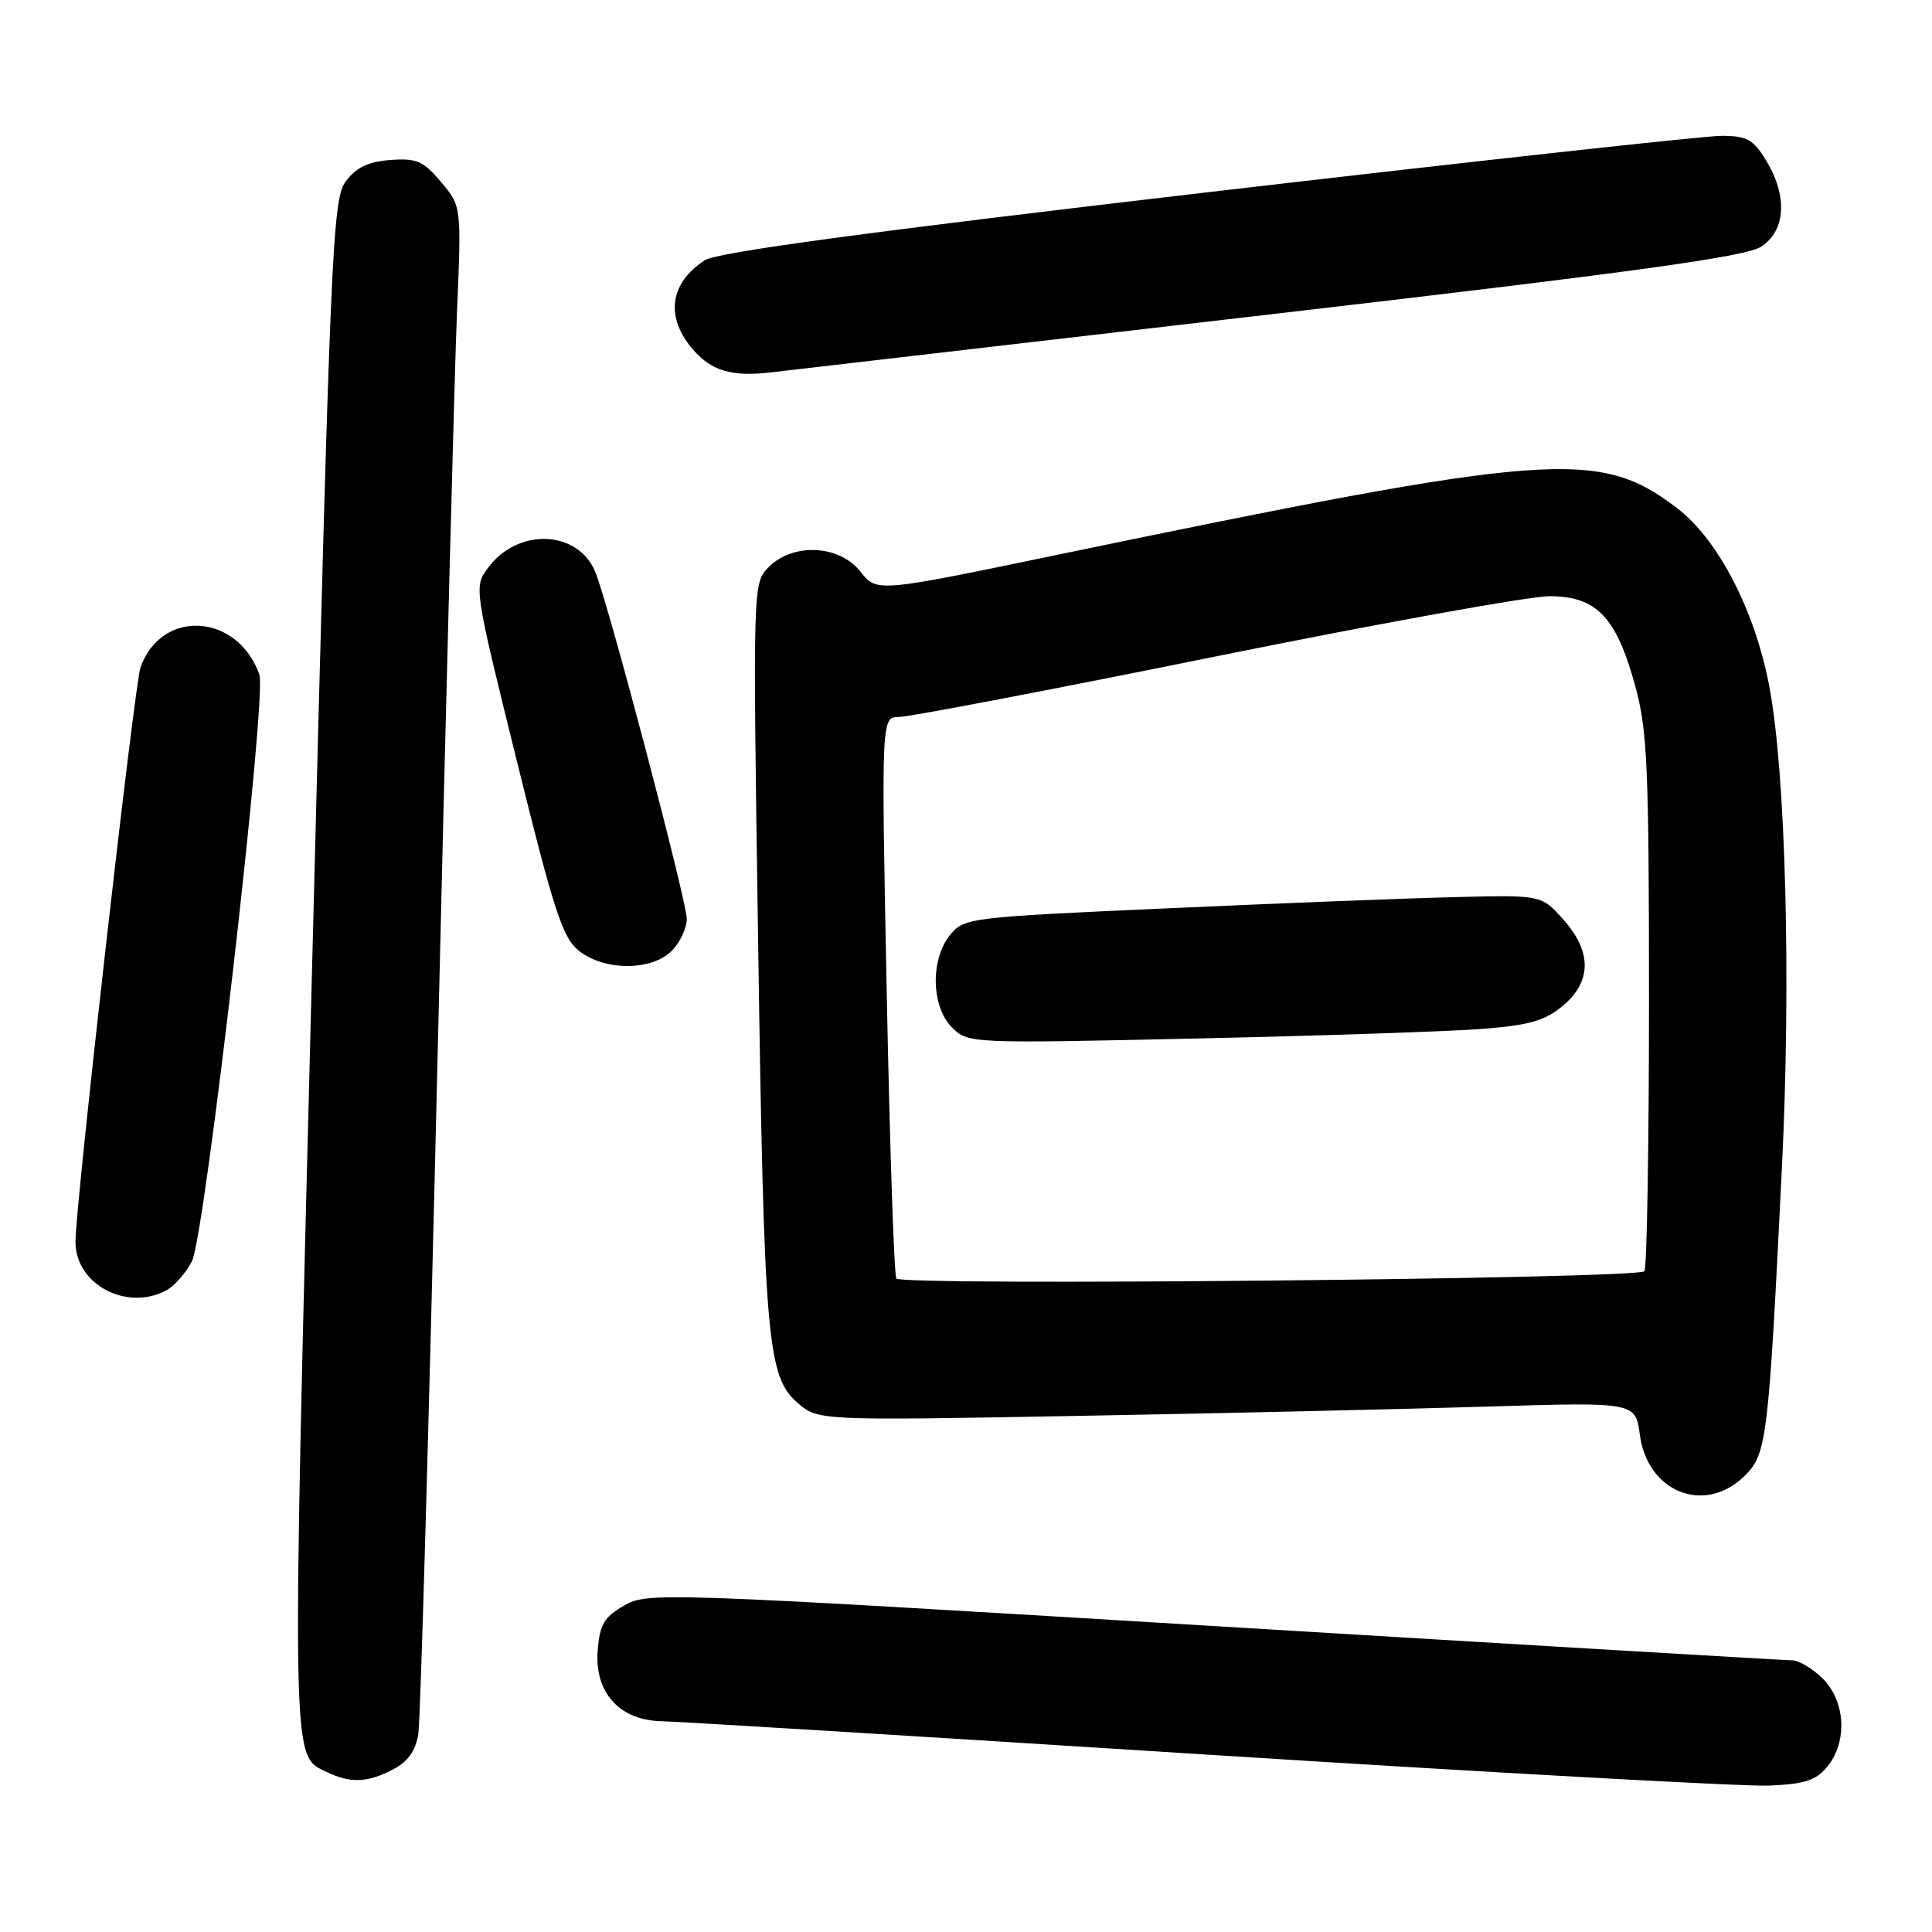 <?xml version="1.0" encoding="UTF-8" standalone="no"?>
<!DOCTYPE svg PUBLIC "-//W3C//DTD SVG 1.1//EN" "http://www.w3.org/Graphics/SVG/1.1/DTD/svg11.dtd" >
<svg xmlns="http://www.w3.org/2000/svg" xmlns:xlink="http://www.w3.org/1999/xlink" version="1.1" viewBox="0 0 256 256">
 <g >
 <path fill="currentColor"
d=" M 242.15 234.06 C 244.82 230.77 244.54 225.45 241.55 222.45 C 240.20 221.10 238.36 220.00 237.47 220.00 C 236.57 220.00 202.09 217.96 160.84 215.46 C 87.34 211.01 85.77 210.95 82.67 212.76 C 80.02 214.29 79.45 215.29 79.19 218.79 C 78.79 224.32 82.13 227.97 87.70 228.07 C 89.79 228.11 122.33 230.10 160.00 232.50 C 197.68 234.89 231.15 236.74 234.40 236.60 C 239.16 236.40 240.66 235.91 242.15 234.06 Z  M 52.00 234.50 C 54.05 233.44 55.06 232.03 55.43 229.75 C 55.72 227.96 56.85 188.03 57.96 141.00 C 59.06 93.97 60.23 49.16 60.55 41.42 C 61.15 27.33 61.15 27.33 58.44 24.12 C 56.10 21.33 55.20 20.94 51.72 21.20 C 48.80 21.42 47.19 22.19 45.82 24.03 C 44.05 26.41 43.79 32.55 41.36 127.89 C 38.62 235.68 38.56 232.50 43.36 234.83 C 46.41 236.30 48.68 236.22 52.00 234.50 Z  M 231.22 195.51 C 234.11 192.62 234.33 190.78 236.10 155.00 C 237.34 130.10 236.63 102.56 234.45 91.00 C 232.56 80.94 227.67 71.48 222.22 67.33 C 211.84 59.43 205.73 59.89 139.84 73.57 C 116.17 78.49 116.17 78.49 114.01 75.74 C 111.23 72.20 105.11 71.89 101.88 75.12 C 99.75 77.25 99.75 77.25 100.45 124.37 C 101.23 177.46 101.64 182.37 105.67 185.87 C 108.39 188.24 108.39 188.24 142.94 187.61 C 161.95 187.27 186.32 186.71 197.10 186.38 C 216.71 185.78 216.71 185.78 217.29 190.13 C 218.32 197.80 225.97 200.76 231.22 195.51 Z  M 22.06 170.97 C 23.11 170.40 24.63 168.68 25.43 167.13 C 27.16 163.79 35.39 92.25 34.37 89.39 C 31.48 81.24 21.41 80.62 18.62 88.42 C 17.82 90.67 10.00 159.70 10.00 164.55 C 10.00 170.19 16.78 173.80 22.06 170.97 Z  M 89.00 126.00 C 90.10 124.90 91.00 122.99 91.00 121.75 C 90.99 119.36 80.71 80.33 78.90 75.84 C 76.64 70.23 68.68 69.87 64.70 75.20 C 62.78 77.77 62.78 77.77 68.50 100.90 C 73.42 120.82 74.56 124.30 76.74 126.01 C 80.12 128.67 86.34 128.66 89.00 126.00 Z  M 168.62 41.62 C 216.81 36.02 231.33 34.02 233.37 32.68 C 236.63 30.54 236.89 25.97 234.01 21.25 C 232.31 18.46 231.47 18.00 228.06 18.00 C 225.88 18.00 195.20 21.37 159.89 25.49 C 114.84 30.75 94.99 33.43 93.37 34.49 C 88.69 37.56 88.12 42.08 91.87 46.37 C 94.29 49.14 96.98 49.93 102.00 49.36 C 104.47 49.07 134.45 45.59 168.62 41.62 Z  M 118.77 169.41 C 118.47 168.91 117.90 151.96 117.50 131.75 C 116.77 95.00 116.77 95.00 119.13 95.00 C 120.44 95.00 139.28 91.40 161.00 87.00 C 182.72 82.60 202.66 79.00 205.30 79.00 C 211.52 79.00 214.15 81.72 216.65 90.79 C 218.29 96.73 218.50 101.53 218.50 132.67 C 218.50 152.01 218.22 168.11 217.89 168.45 C 216.87 169.46 119.37 170.41 118.77 169.41 Z  M 196.34 136.34 C 202.64 135.85 204.74 135.25 207.09 133.27 C 210.93 130.04 210.95 126.09 207.12 121.81 C 204.24 118.59 204.24 118.59 192.87 118.87 C 186.62 119.02 169.41 119.69 154.64 120.36 C 128.41 121.53 127.73 121.62 125.89 123.89 C 123.26 127.14 123.39 133.39 126.14 136.14 C 128.26 138.26 128.53 138.27 158.39 137.61 C 174.95 137.25 192.03 136.67 196.34 136.34 Z "/>
</g>
</svg>
